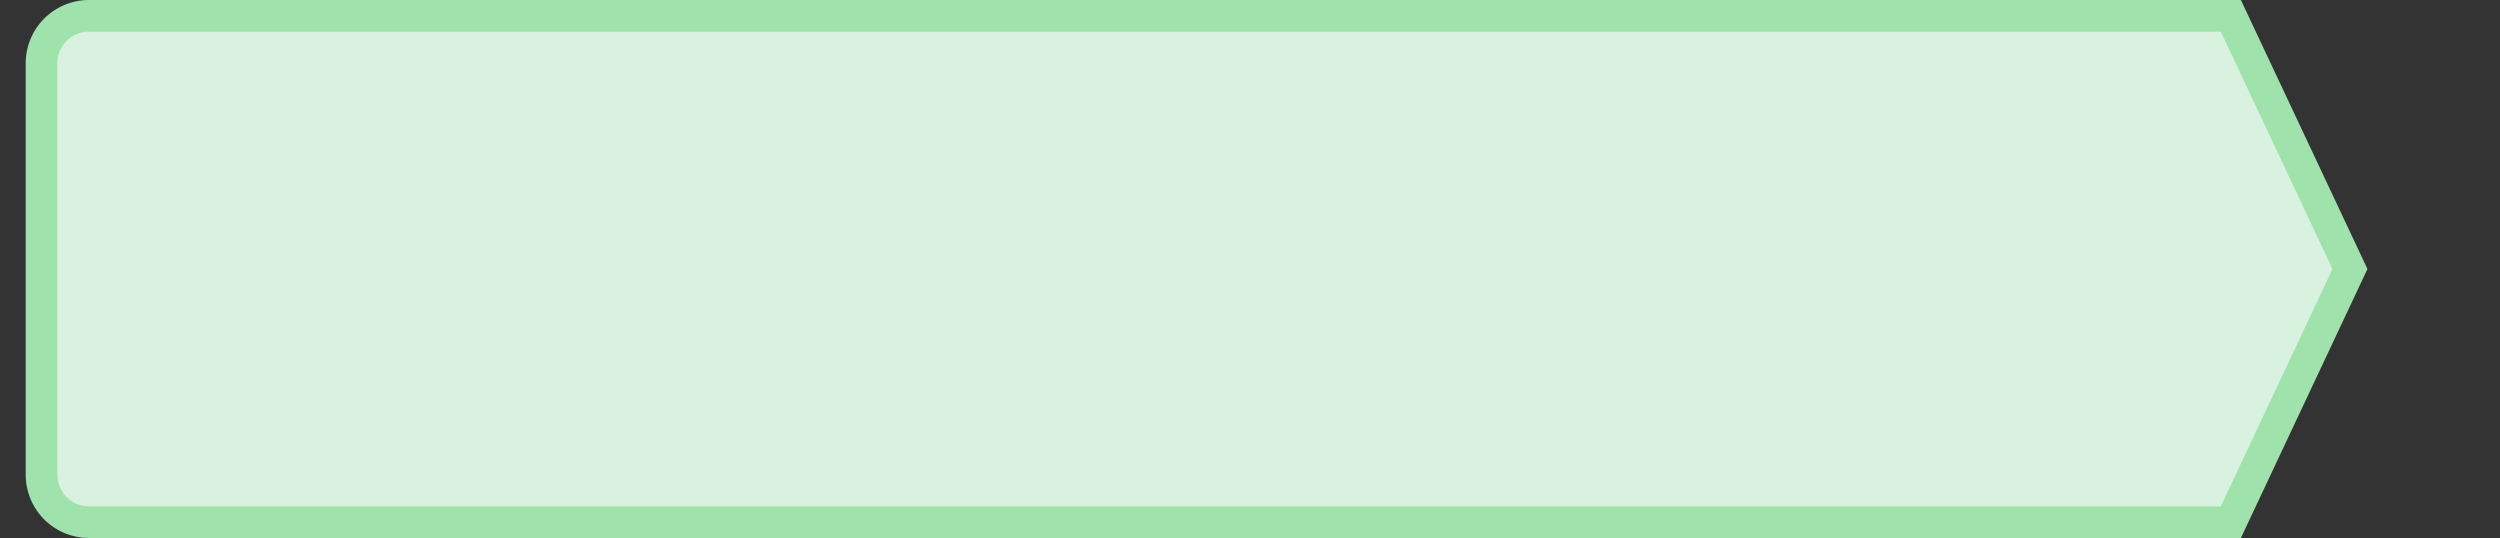 <svg width="79" height="17" fill="none" xmlns="http://www.w3.org/2000/svg"><rect width="100%" height="100%" fill="#333333" stroke="none"/><path d="M1.312 2a1.5 1.5 0 0 1 1.5-1.5h67.683l3.764 8-3.764 8H2.812a1.5 1.5 0 0 1-1.5-1.5V2Z" fill="#D9F1DF" stroke="#9FE2AC"/></svg>

